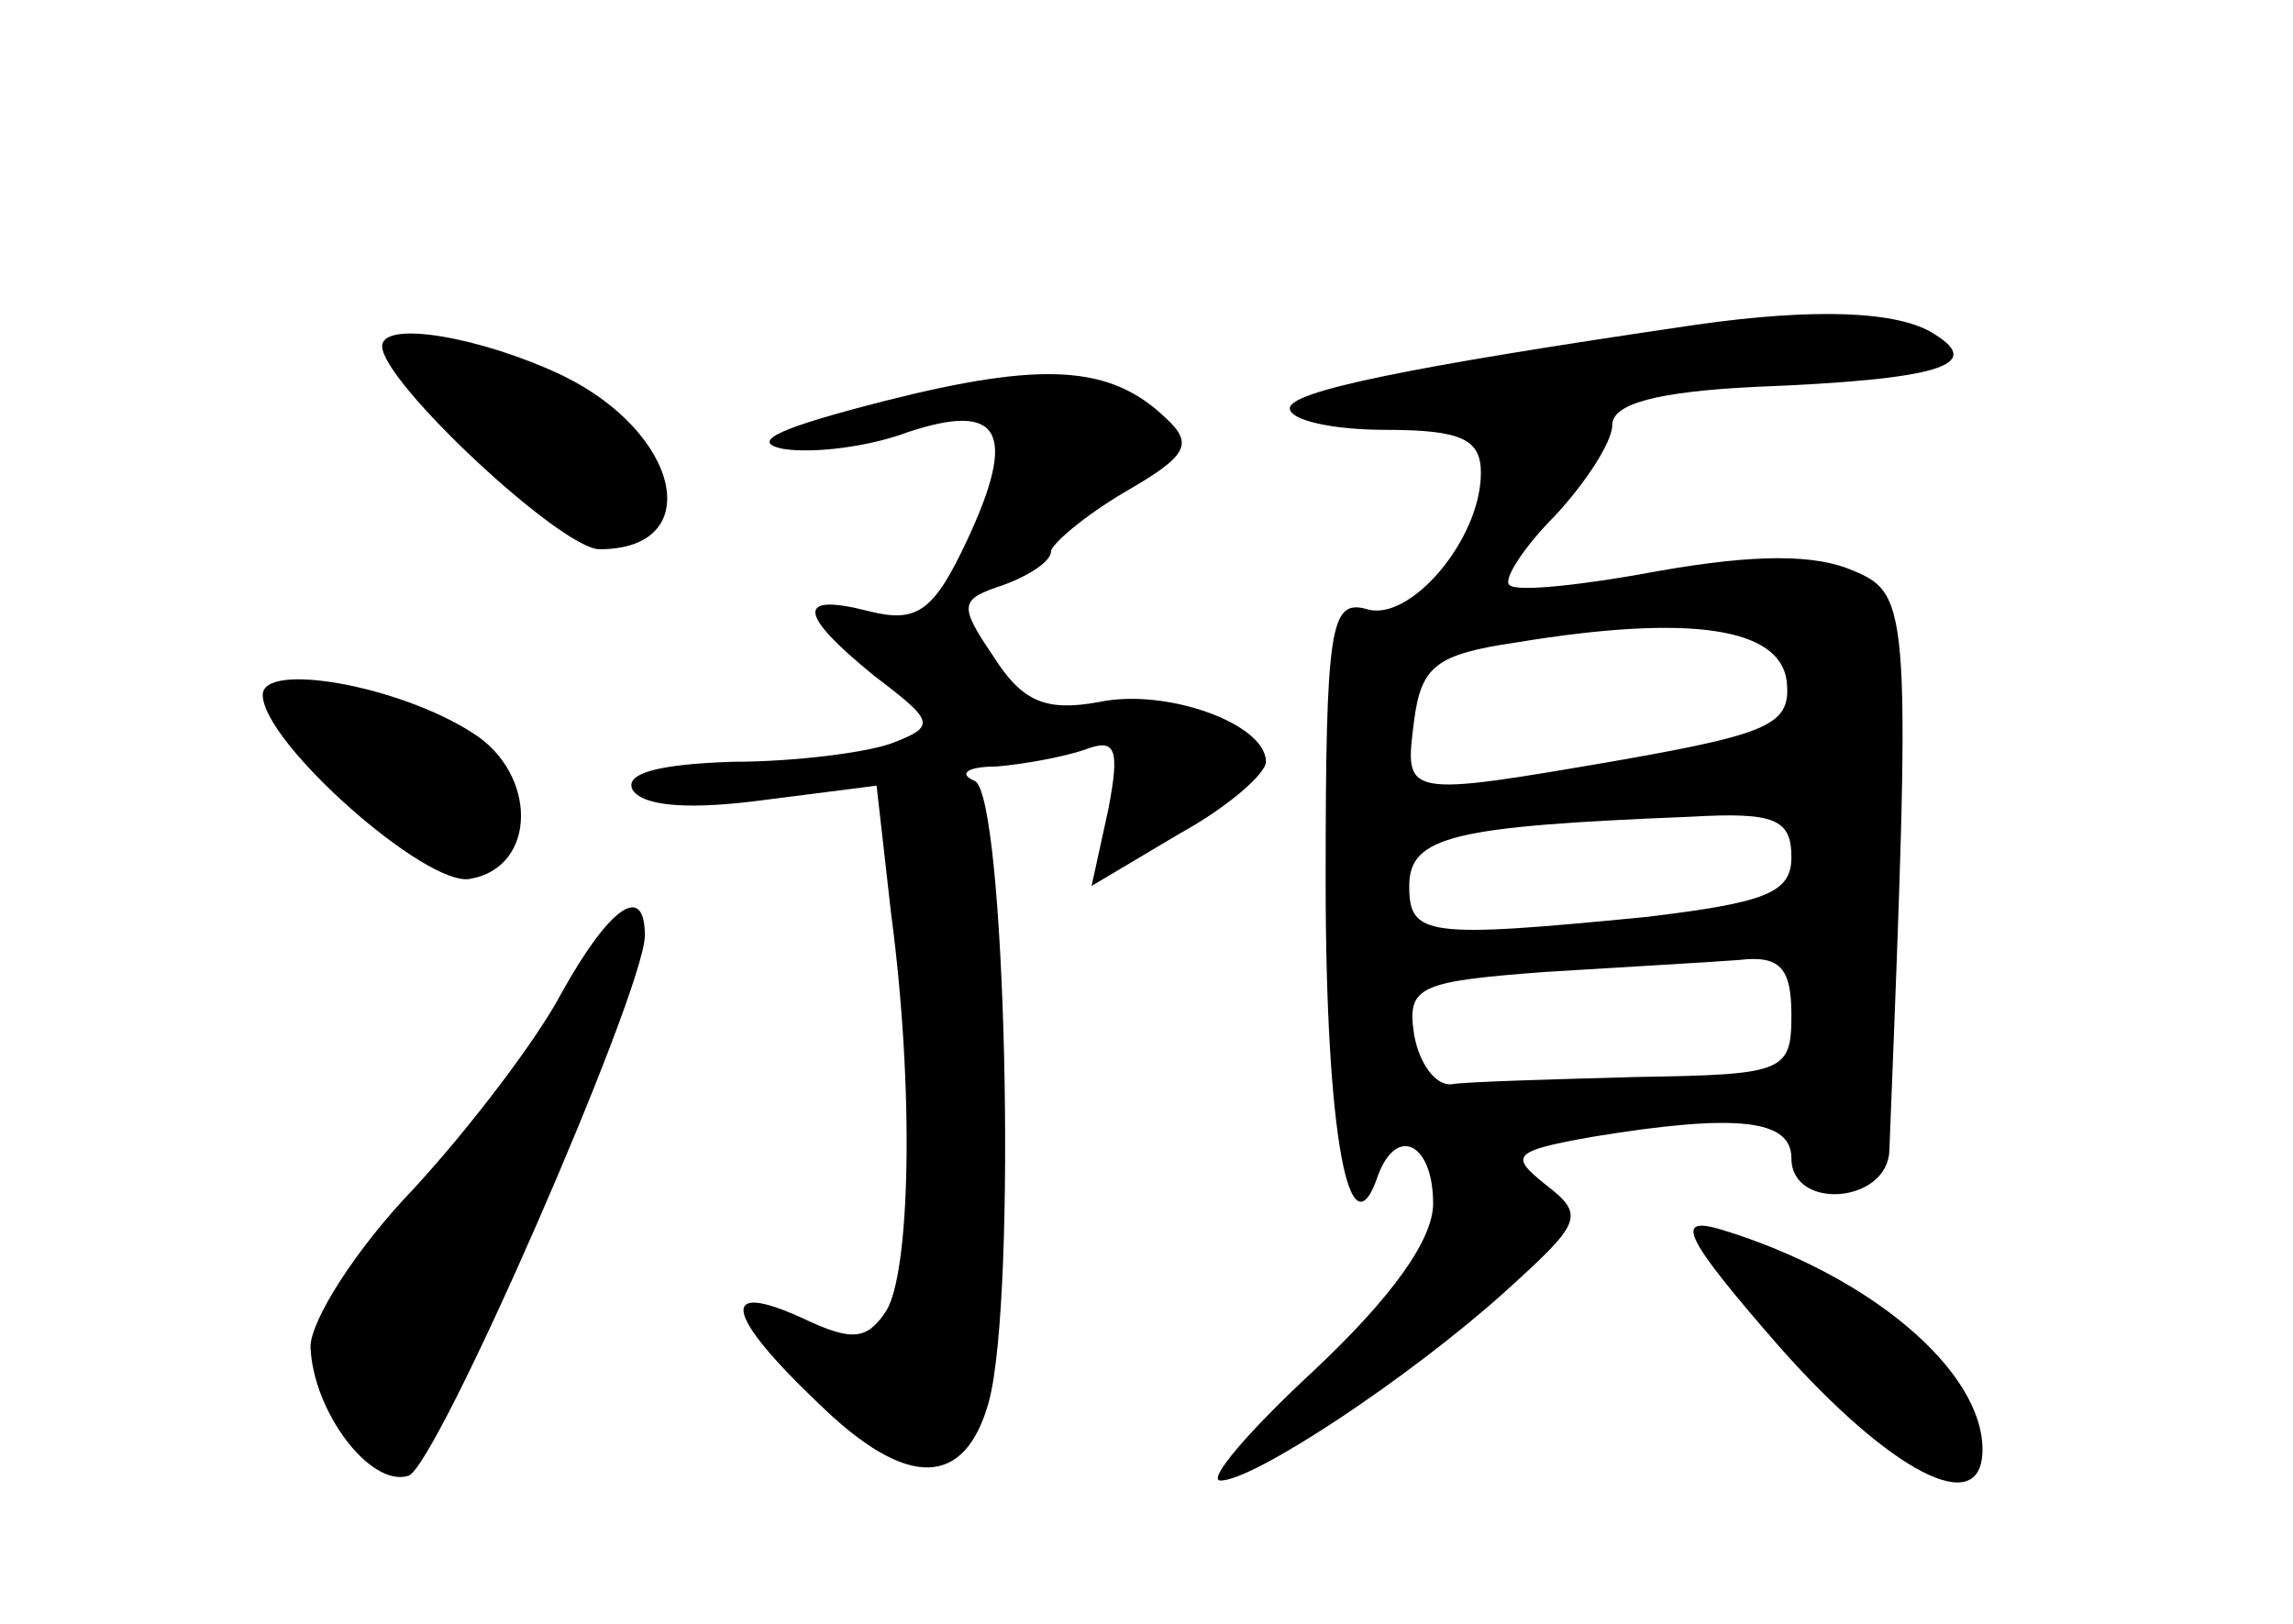 <?xml version="1.0" standalone="no"?>
<!DOCTYPE svg PUBLIC "-//W3C//DTD SVG 20010904//EN"
 "http://www.w3.org/TR/2001/REC-SVG-20010904/DTD/svg10.dtd">
<svg version="1.0" xmlns="http://www.w3.org/2000/svg"
 width="96pt" height="68pt" viewBox="0 0 96 68"
 preserveAspectRatio="xMidYMid meet">
<g transform="translate(0,68) scale(0.1,-0.1)"
fill="#000000" stroke="none">
<path d="M710 544 c-123 -18 -170 -28 -170 -35 0 -5 18 -9 40 -9 32 0 40 -4
40 -18 0 -28 -30 -63 -48 -57 -15 4 -17 -7 -17 -114 0 -106 10 -159 22 -123 8
21 23 13 23 -12 0 -15 -17 -39 -50 -70 -27 -25 -45 -46 -39 -46 14 0 79 43
119 79 32 29 34 32 17 45 -15 12 -14 14 20 20 61 10 83 7 83 -9 0 -22 40 -19
41 3 9 226 9 233 -15 243 -16 7 -41 7 -81 0 -32 -6 -60 -9 -63 -6 -3 2 6 16
19 29 13 14 24 31 24 38 0 9 19 14 60 16 76 3 96 9 75 22 -15 10 -51 11 -100
4z m38 -149 c2 -18 -6 -22 -68 -33 -93 -16 -92 -16 -88 16 3 23 9 28 43 33 73
12 110 6 113 -16z m2 -74 c0 -15 -11 -19 -61 -25 -92 -9 -99 -8 -99 13 0 21
19 25 118 29 35 2 42 -1 42 -17z m0 -66 c0 -24 -3 -25 -65 -26 -36 -1 -71 -2
-77 -3 -7 -1 -14 9 -16 21 -3 20 2 22 55 26 32 2 68 4 81 5 17 2 22 -3 22 -23z"/>
<path d="M160 535 c0 -15 75 -85 91 -85 45 0 34 49 -16 73 -34 16 -75 23 -75
12z"/>
<path d="M370 512 c-43 -11 -57 -17 -42 -20 13 -2 36 1 52 7 39 13 46 0 25
-45 -14 -30 -21 -35 -41 -30 -31 8 -30 -1 2 -27 25 -19 26 -21 8 -28 -10 -4
-41 -8 -67 -8 -32 -1 -46 -5 -42 -12 5 -7 25 -8 55 -4 l47 6 6 -53 c10 -75 8
-151 -2 -167 -8 -12 -14 -13 -35 -3 -35 16 -33 2 7 -36 37 -36 61 -35 71 1 12
45 7 255 -6 260 -7 3 -3 6 9 6 12 1 28 4 37 7 13 5 15 1 10 -25 l-7 -32 37 22
c20 11 36 25 36 30 0 16 -42 31 -70 25 -22 -4 -32 0 -44 19 -15 22 -14 24 4
30 11 4 20 10 20 14 0 3 14 15 31 25 26 15 29 20 17 31 -23 22 -51 24 -118 7z"/>
<path d="M110 389 c0 -20 69 -81 87 -77 28 5 28 44 1 61 -31 20 -88 30 -88 16z"/>
<path d="M235 264 c-10 -19 -38 -56 -62 -82 -24 -25 -43 -55 -43 -66 1 -27 25
-59 41 -54 12 4 98 201 99 226 0 23 -15 12 -35 -24z"/>
<path d="M745 116 c46 -52 85 -73 85 -43 0 33 -47 73 -109 92 -20 6 -17 -2 24
-49z"/>
</g>
</svg>
